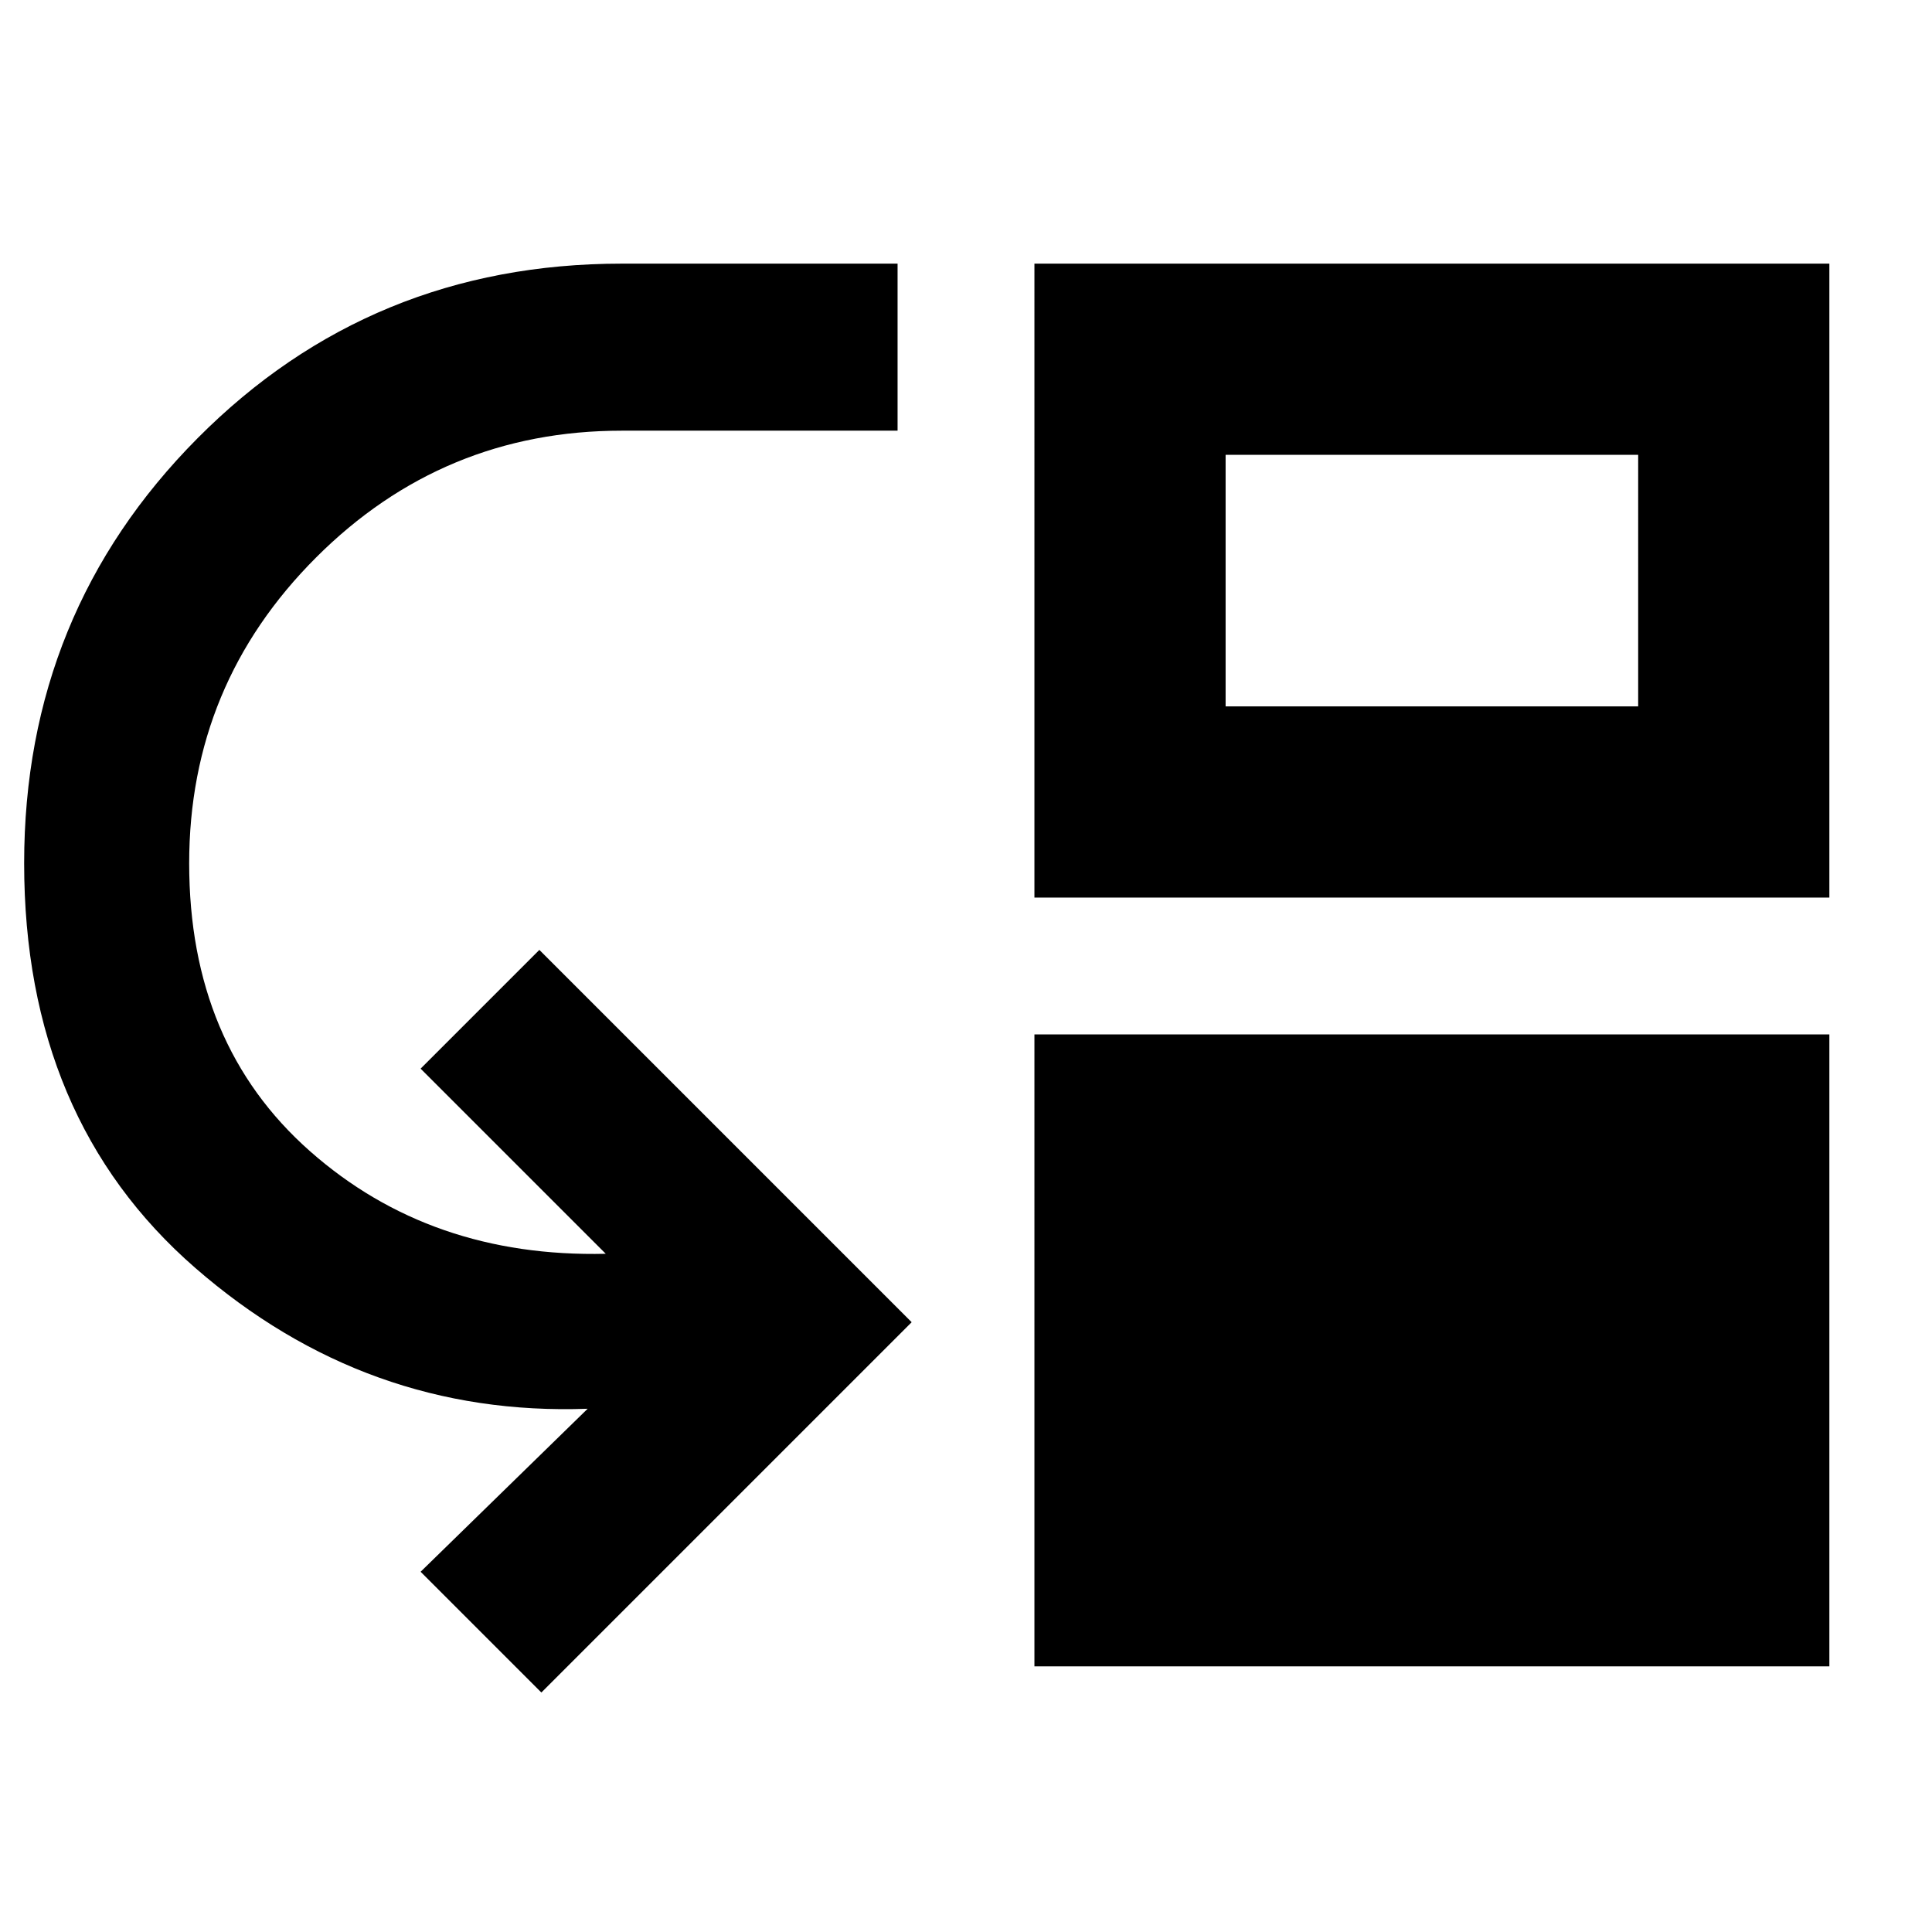 <svg xmlns="http://www.w3.org/2000/svg" width="48" height="48" viewBox="0 96 960 960"><path d="m269 937-60-60 83-81q-110 4-195-70T12 524.948q0-124.499 86.195-211.224Q184.389 227 309 227h137v83H309q-88.925 0-151.962 63.037Q94 436.075 94 525q0 90 60 143t147 51l-92-92 59-59 185 185-184 184Zm245-13V610h395v314H514Zm0-382V227h395v315H514Zm95-95h205V322H609v125Z"/></svg>